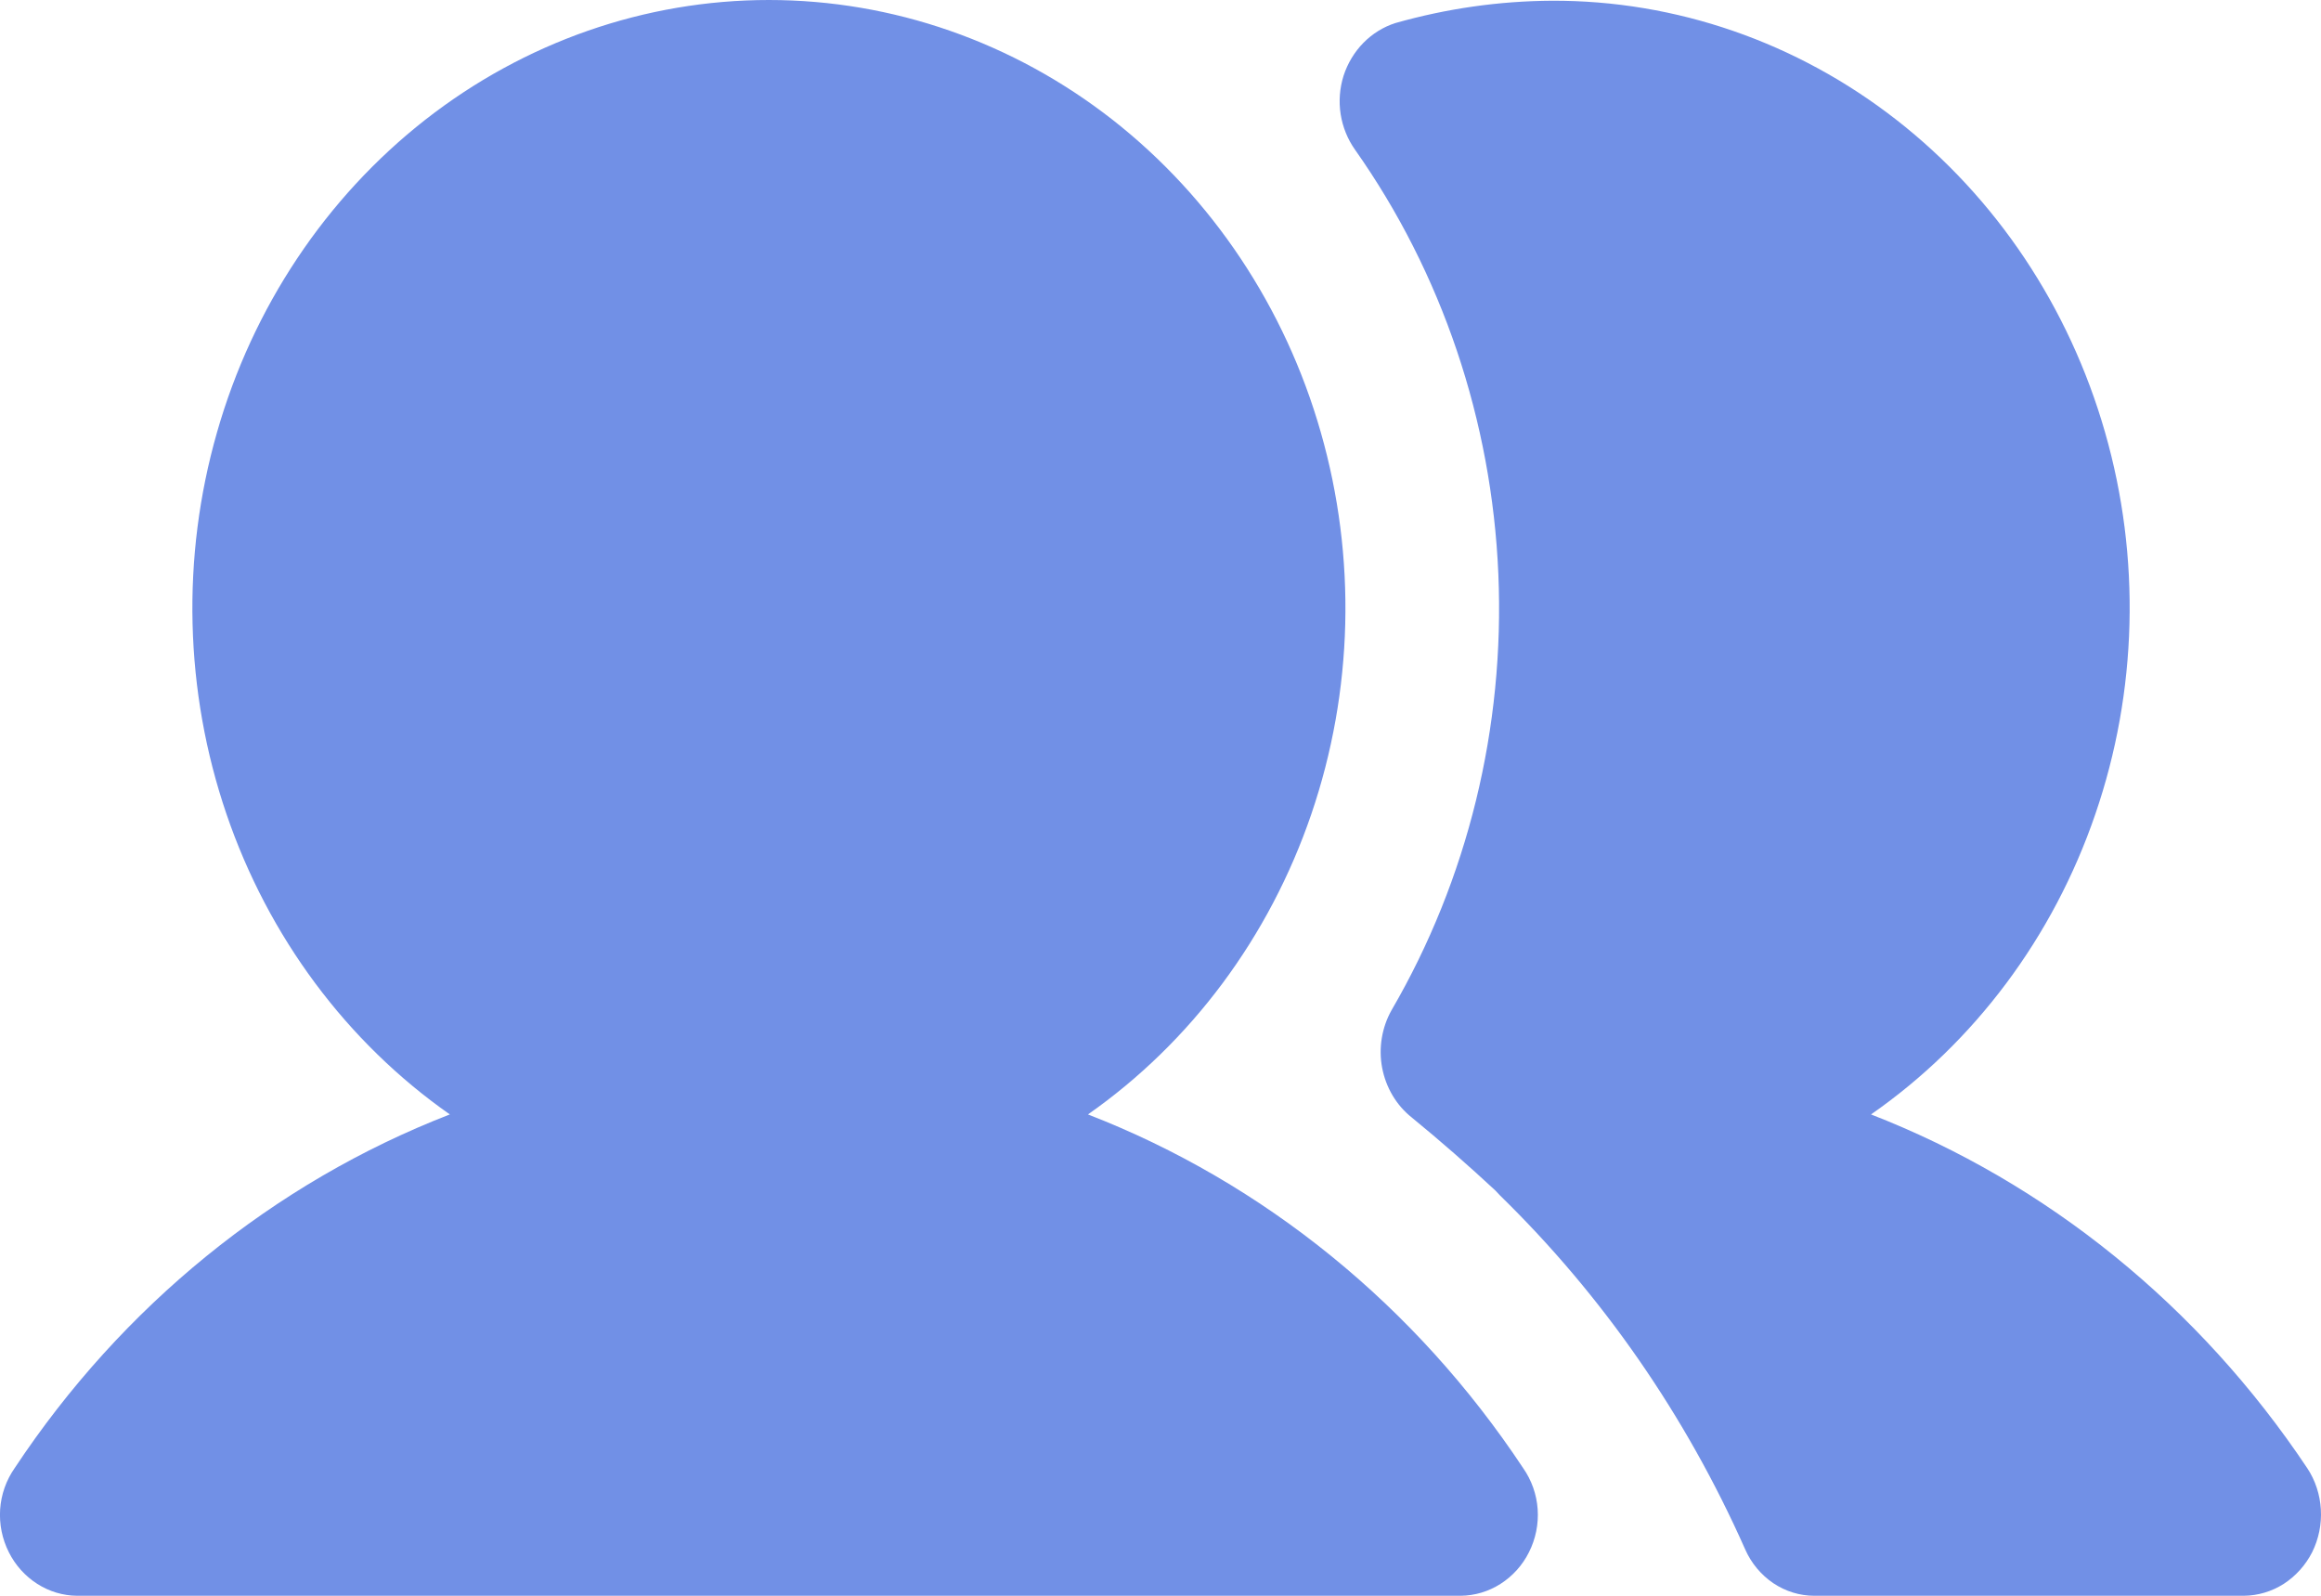 <svg width="16" height="11" viewBox="0 0 16 11" fill="none" xmlns="http://www.w3.org/2000/svg">
<path d="M10.5 10.12C10.558 10.203 10.593 10.301 10.6 10.404C10.607 10.506 10.586 10.609 10.54 10.7C10.495 10.79 10.427 10.865 10.344 10.918C10.261 10.971 10.166 10.999 10.07 11H0.531C0.434 10.999 0.34 10.971 0.257 10.918C0.174 10.865 0.106 10.79 0.061 10.7C0.015 10.609 -0.006 10.506 0.001 10.404C0.008 10.301 0.043 10.203 0.101 10.12C0.841 9.003 1.888 8.152 3.101 7.682C2.39 7.184 1.85 6.458 1.561 5.611C1.272 4.764 1.249 3.842 1.496 2.98C1.742 2.118 2.246 1.363 2.931 0.826C3.616 0.29 4.447 0 5.3 0C6.154 0 6.985 0.29 7.67 0.826C8.355 1.363 8.859 2.118 9.105 2.98C9.352 3.842 9.329 4.764 9.04 5.611C8.751 6.458 8.211 7.184 7.5 7.682C8.713 8.152 9.76 9.003 10.5 10.12V10.12ZM15.905 10.12C15.161 9.005 14.112 8.154 12.898 7.682C13.611 7.186 14.154 6.46 14.444 5.613C14.735 4.766 14.759 3.842 14.511 2.979C14.264 2.117 13.76 1.362 13.073 0.826C12.386 0.29 11.553 0.002 10.699 0.005C10.334 0.007 9.971 0.059 9.619 0.159C9.537 0.185 9.461 0.232 9.399 0.295C9.337 0.358 9.29 0.436 9.262 0.522C9.235 0.608 9.228 0.699 9.242 0.788C9.256 0.876 9.29 0.96 9.341 1.032C9.94 1.881 10.284 2.9 10.329 3.957C10.374 5.014 10.118 6.061 9.593 6.963C9.526 7.082 9.502 7.224 9.528 7.361C9.554 7.497 9.626 7.619 9.732 7.703C9.931 7.866 10.123 8.034 10.308 8.206L10.341 8.241C11.048 8.931 11.622 9.759 12.03 10.679C12.072 10.775 12.14 10.856 12.224 10.913C12.309 10.97 12.407 11 12.507 11H15.468C15.565 10.999 15.66 10.971 15.743 10.918C15.825 10.865 15.893 10.79 15.939 10.7C15.984 10.609 16.005 10.507 15.999 10.405C15.993 10.303 15.961 10.204 15.905 10.12V10.12Z" fill="#7190E6"/>
</svg>
